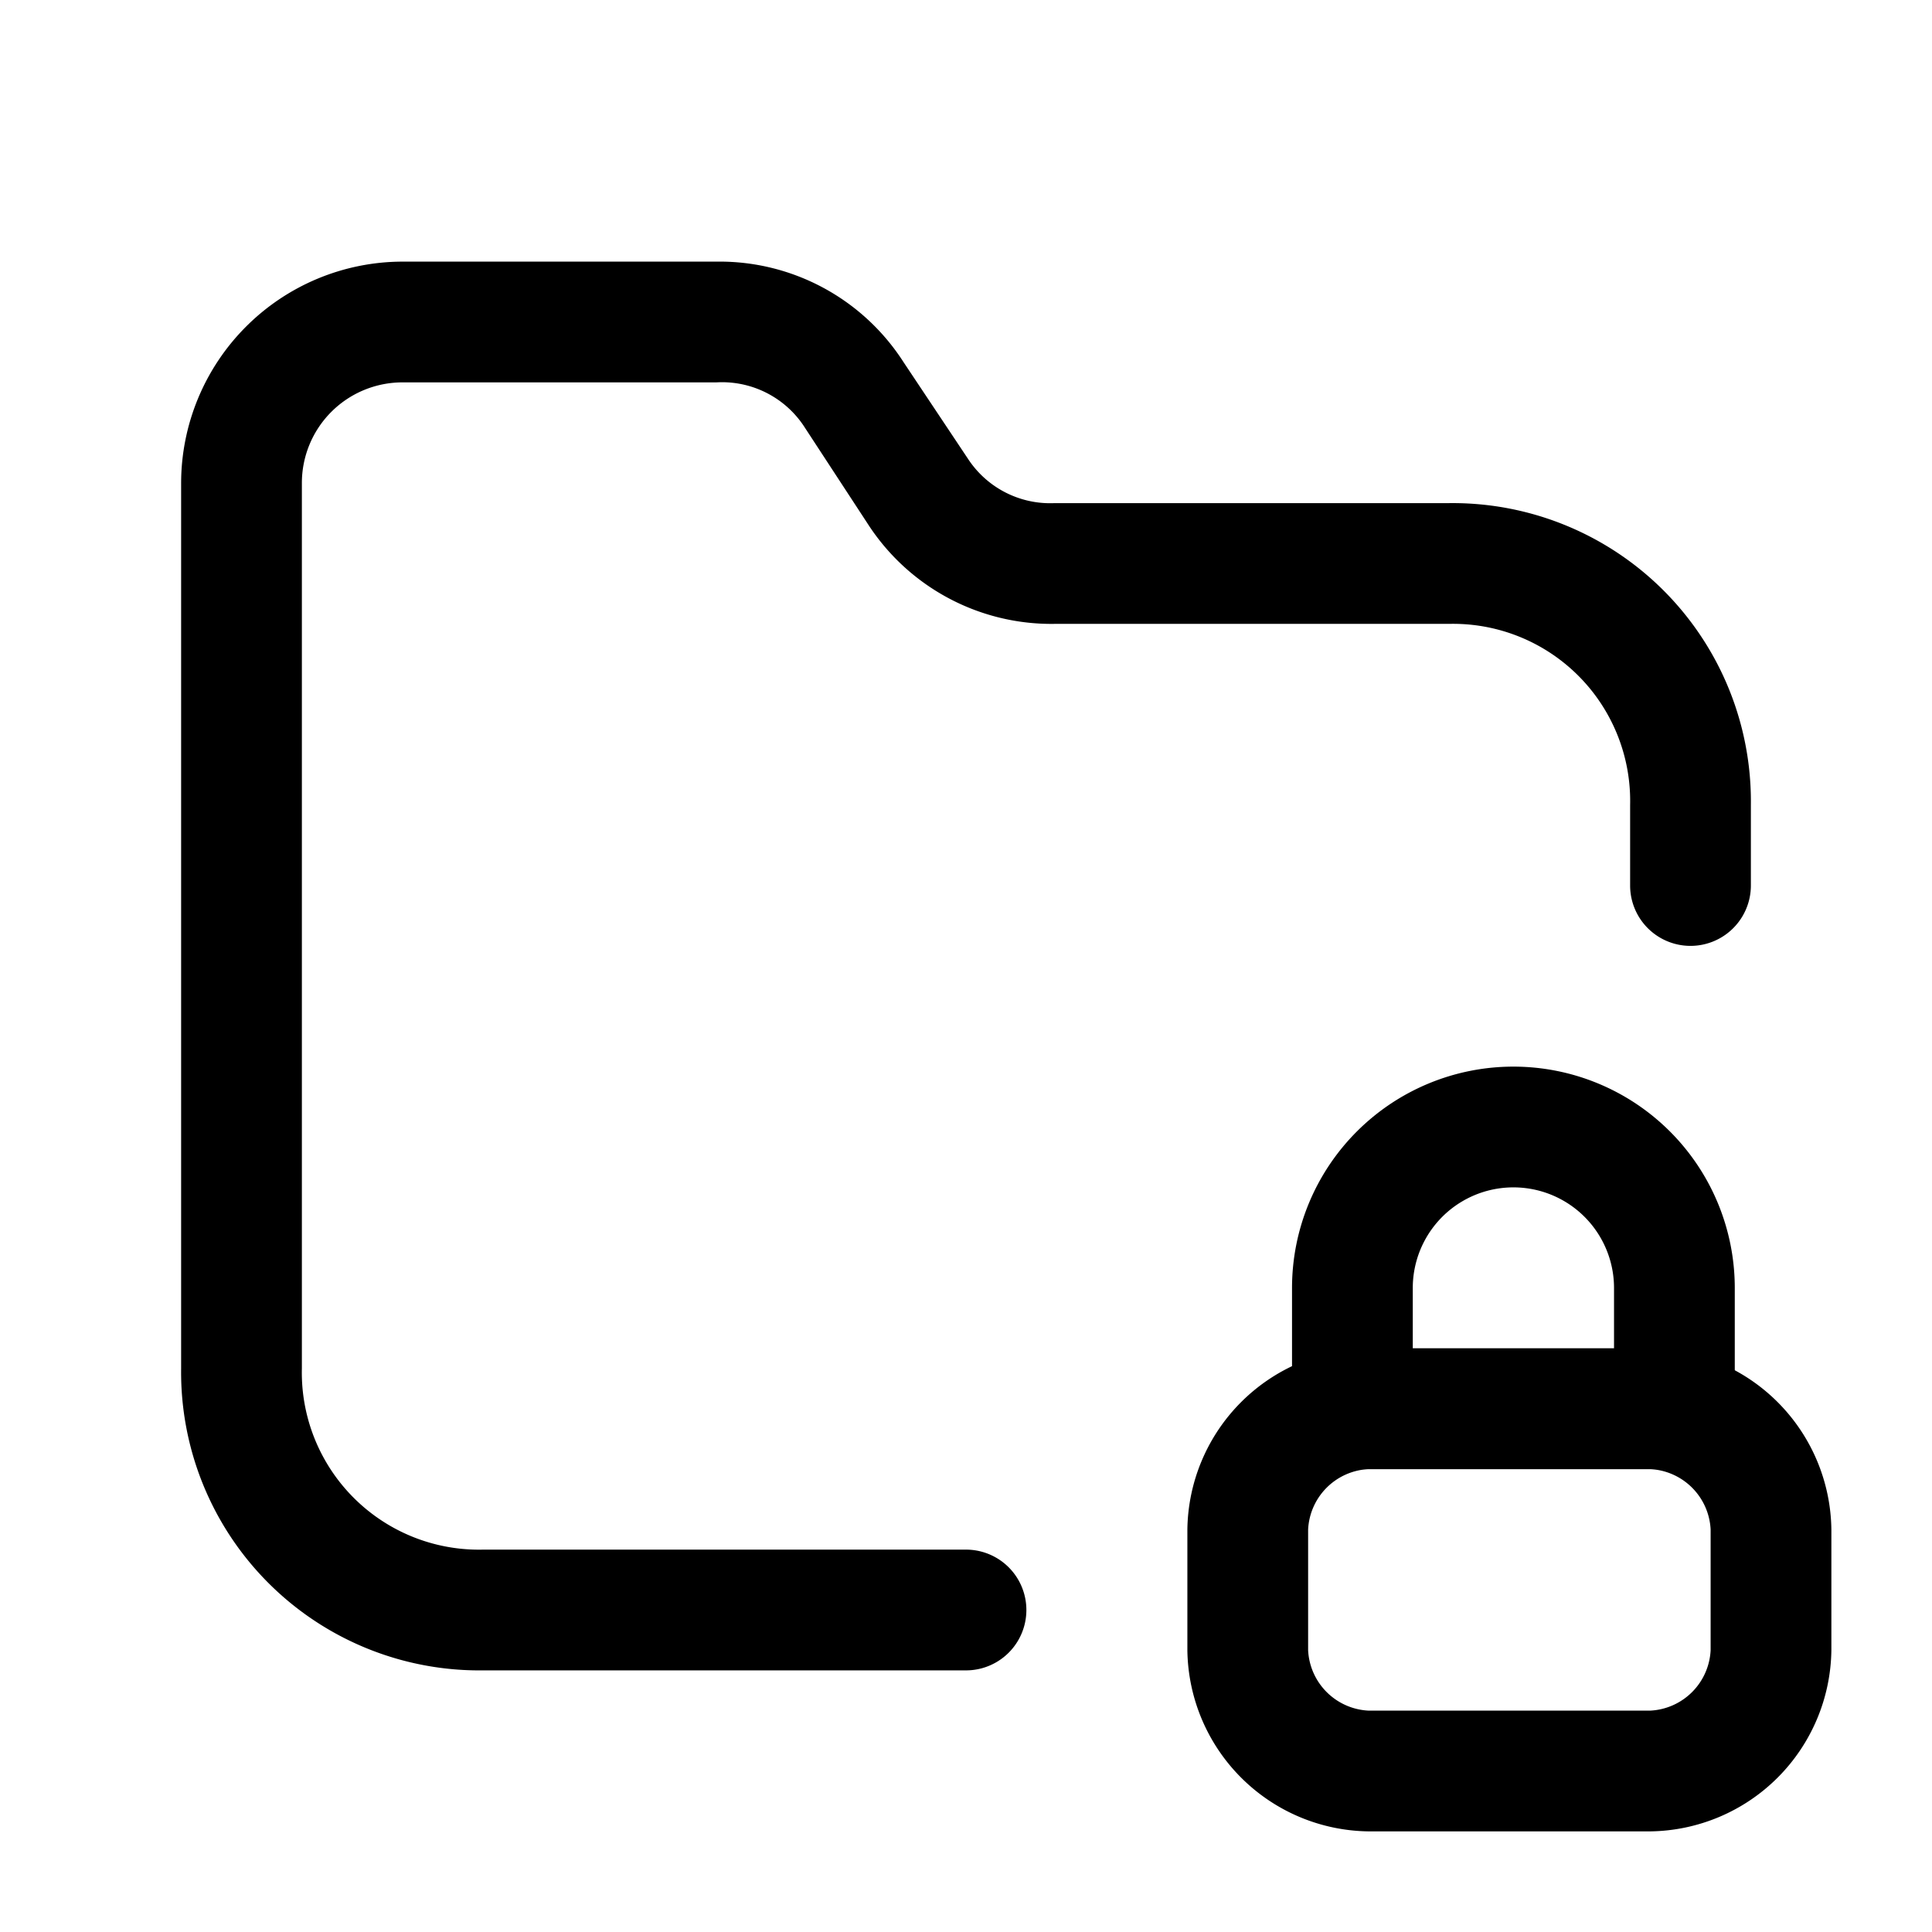 <svg id="Lager_1" data-name="Lager 1" xmlns="http://www.w3.org/2000/svg" viewBox="0 0 48 48"><path d="M41,45.5H34A4.56,4.56,0,0,1,29.5,41V38A4.56,4.56,0,0,1,34,33.5h7A4.56,4.56,0,0,1,45.5,38v3A4.56,4.56,0,0,1,41,45.5Zm-7-9A1.58,1.58,0,0,0,32.5,38v3A1.58,1.58,0,0,0,34,42.5h7A1.58,1.58,0,0,0,42.5,41V38A1.58,1.58,0,0,0,41,36.5Z"/><path d="M43.1,36.5h-11V32a5.5,5.5,0,1,1,11,0Zm-8-3h5V32a2.5,2.5,0,1,0-5,0Z"/><path d="M24,41.5H12A7.41,7.41,0,0,1,4.5,34V12A5.51,5.51,0,0,1,10,6.5h7.8A5.43,5.43,0,0,1,22.45,9l1.6,2.4A2.44,2.44,0,0,0,26.2,12.5H36A7.41,7.41,0,0,1,43.5,20v2a1.5,1.5,0,0,1-3,0V20A4.4,4.4,0,0,0,36,15.5H26.2A5.43,5.43,0,0,1,21.55,13L20,10.63A2.44,2.44,0,0,0,17.8,9.5H10A2.5,2.5,0,0,0,7.5,12V34A4.4,4.4,0,0,0,12,38.5H24a1.5,1.5,0,0,1,0,3Z"/></svg>
